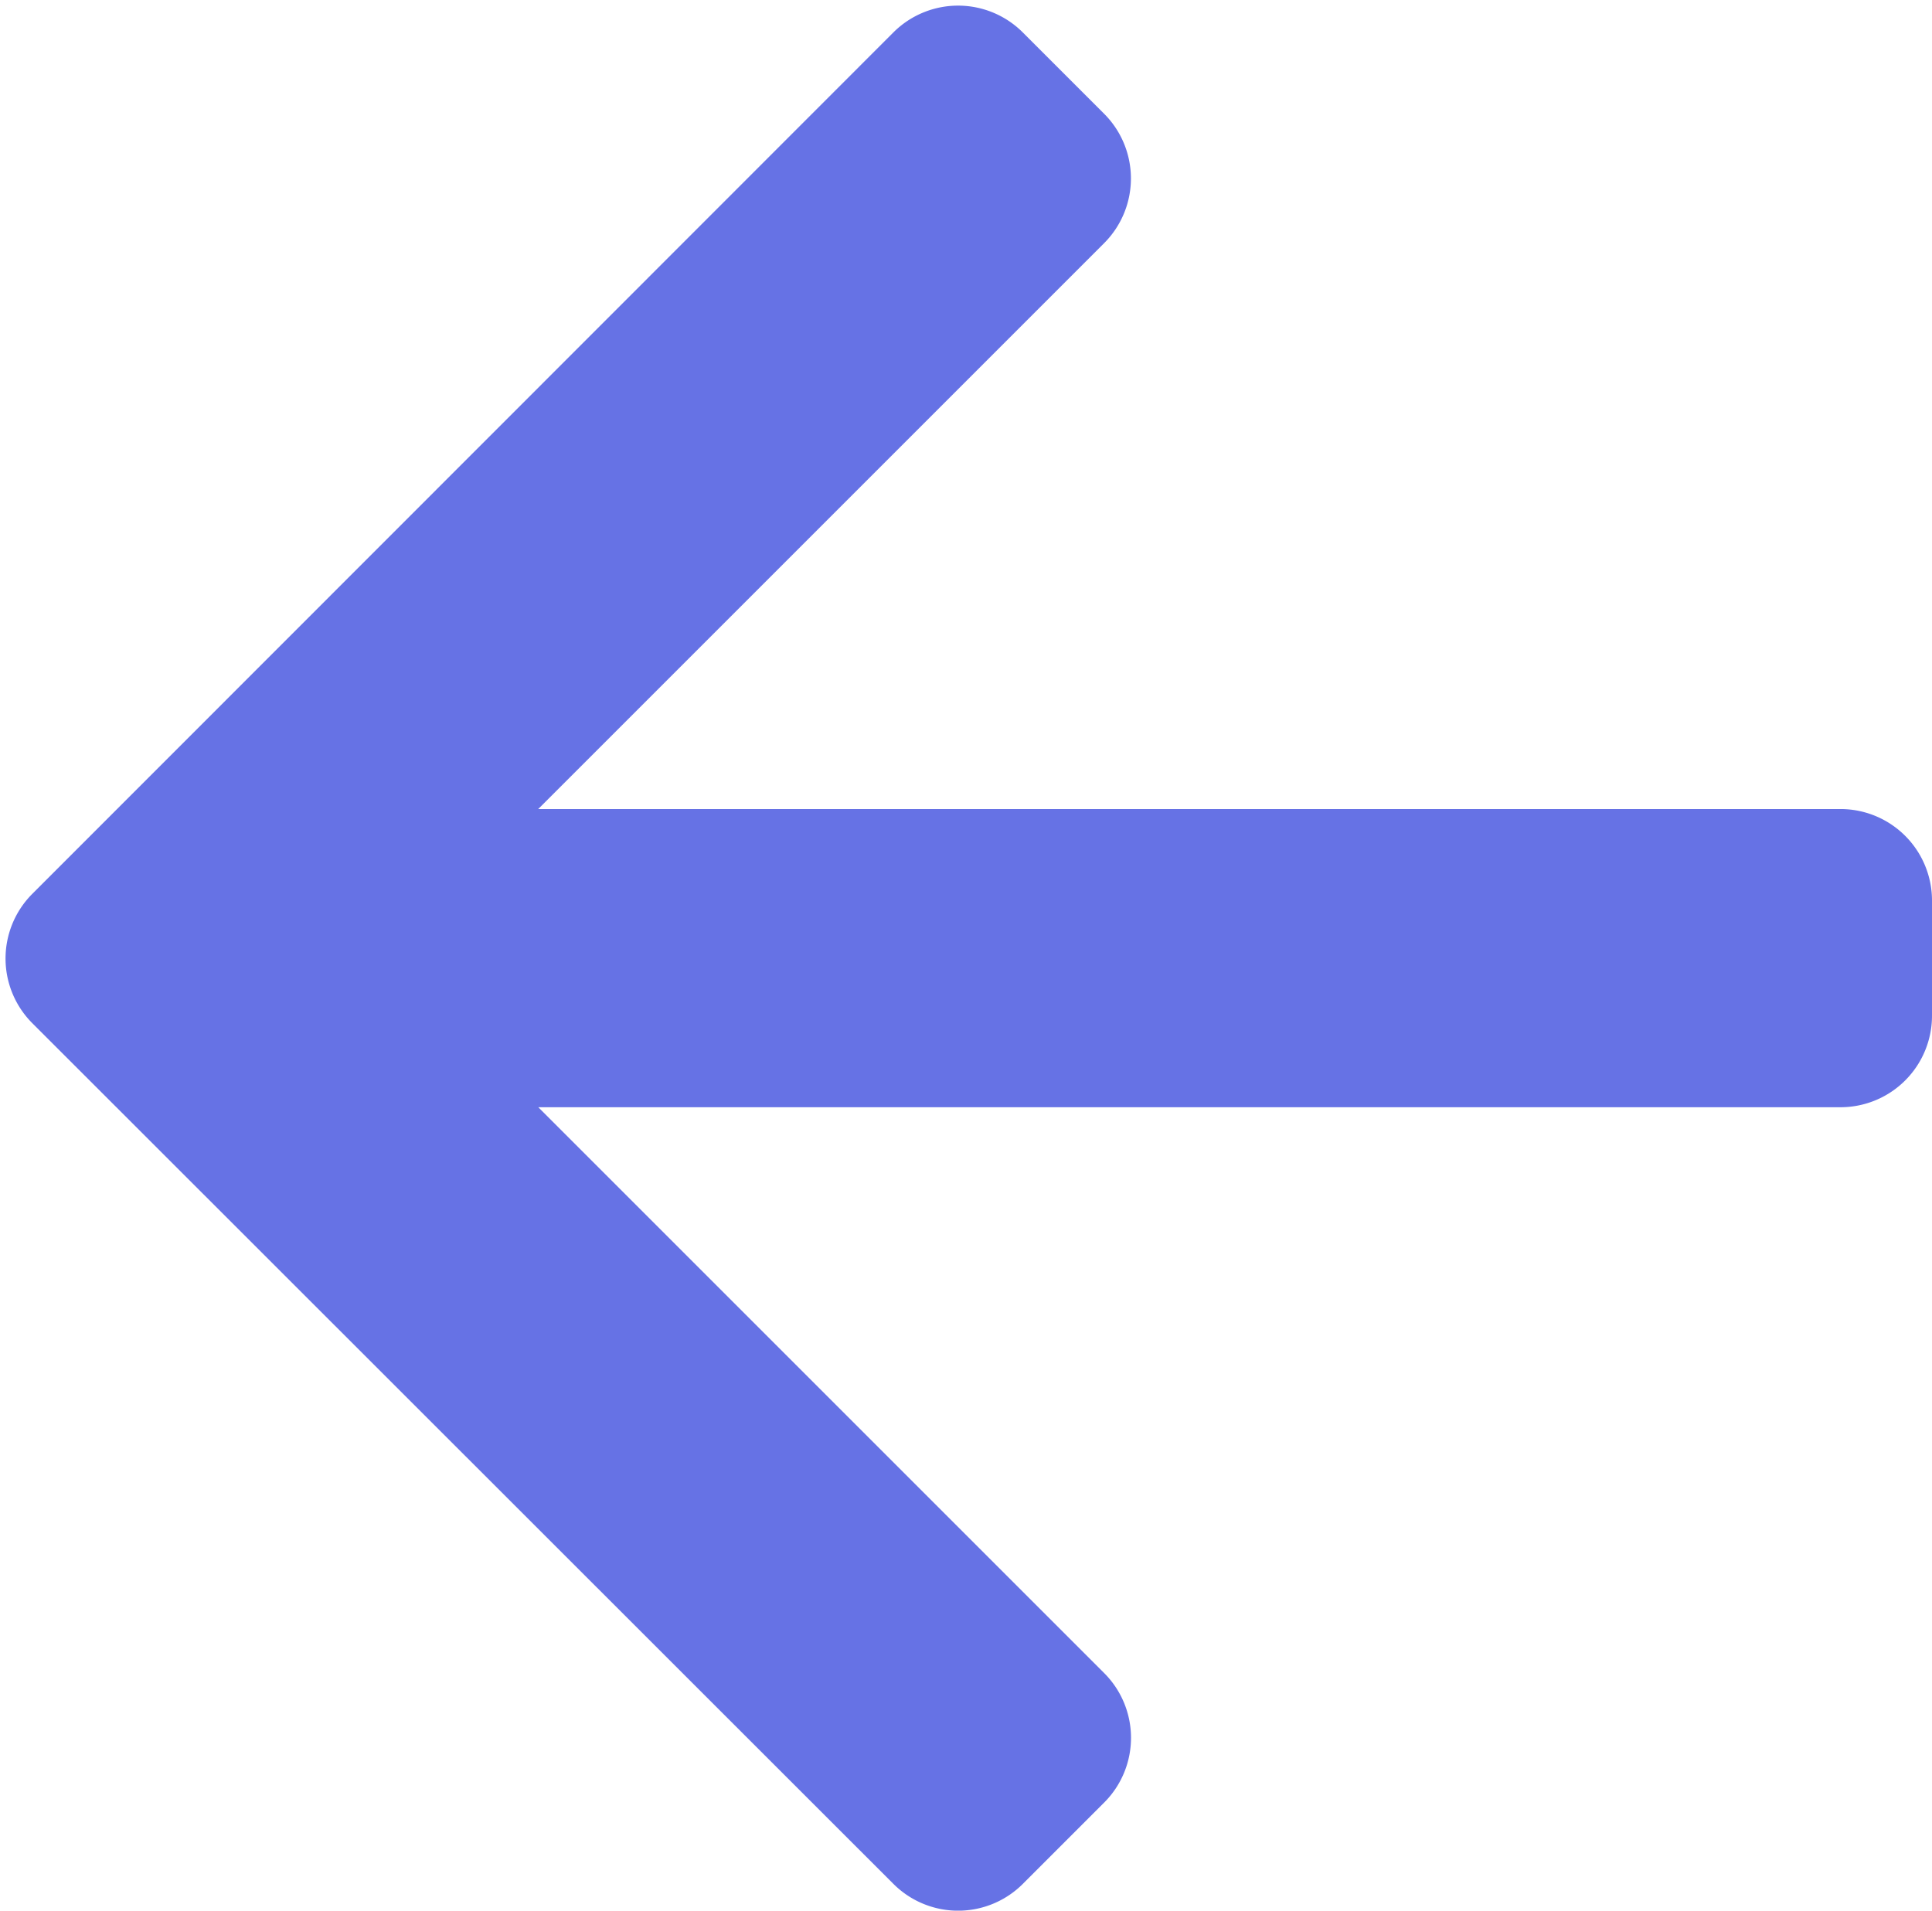<svg xmlns="http://www.w3.org/2000/svg" width="22.928" height="22.676" viewBox="0 0 22.928 22.676">
  <path id="arrow-right" d="M10.643,34.757l-.966.966a.586.586,0,0,0,0,.828l7.57,7.57H.586A.586.586,0,0,0,0,44.708v1.366a.586.586,0,0,0,.586.586H17.248l-7.57,7.57a.586.586,0,0,0,0,.828l.966.966a.586.586,0,0,0,.828,0L21.691,45.8a.586.586,0,0,0,0-.828L11.472,34.757A.586.586,0,0,0,10.643,34.757Z" transform="translate(22.428 56.762) rotate(180)" fill="#6672e5" stroke="#6672e5" stroke-width="1"/>
</svg>
